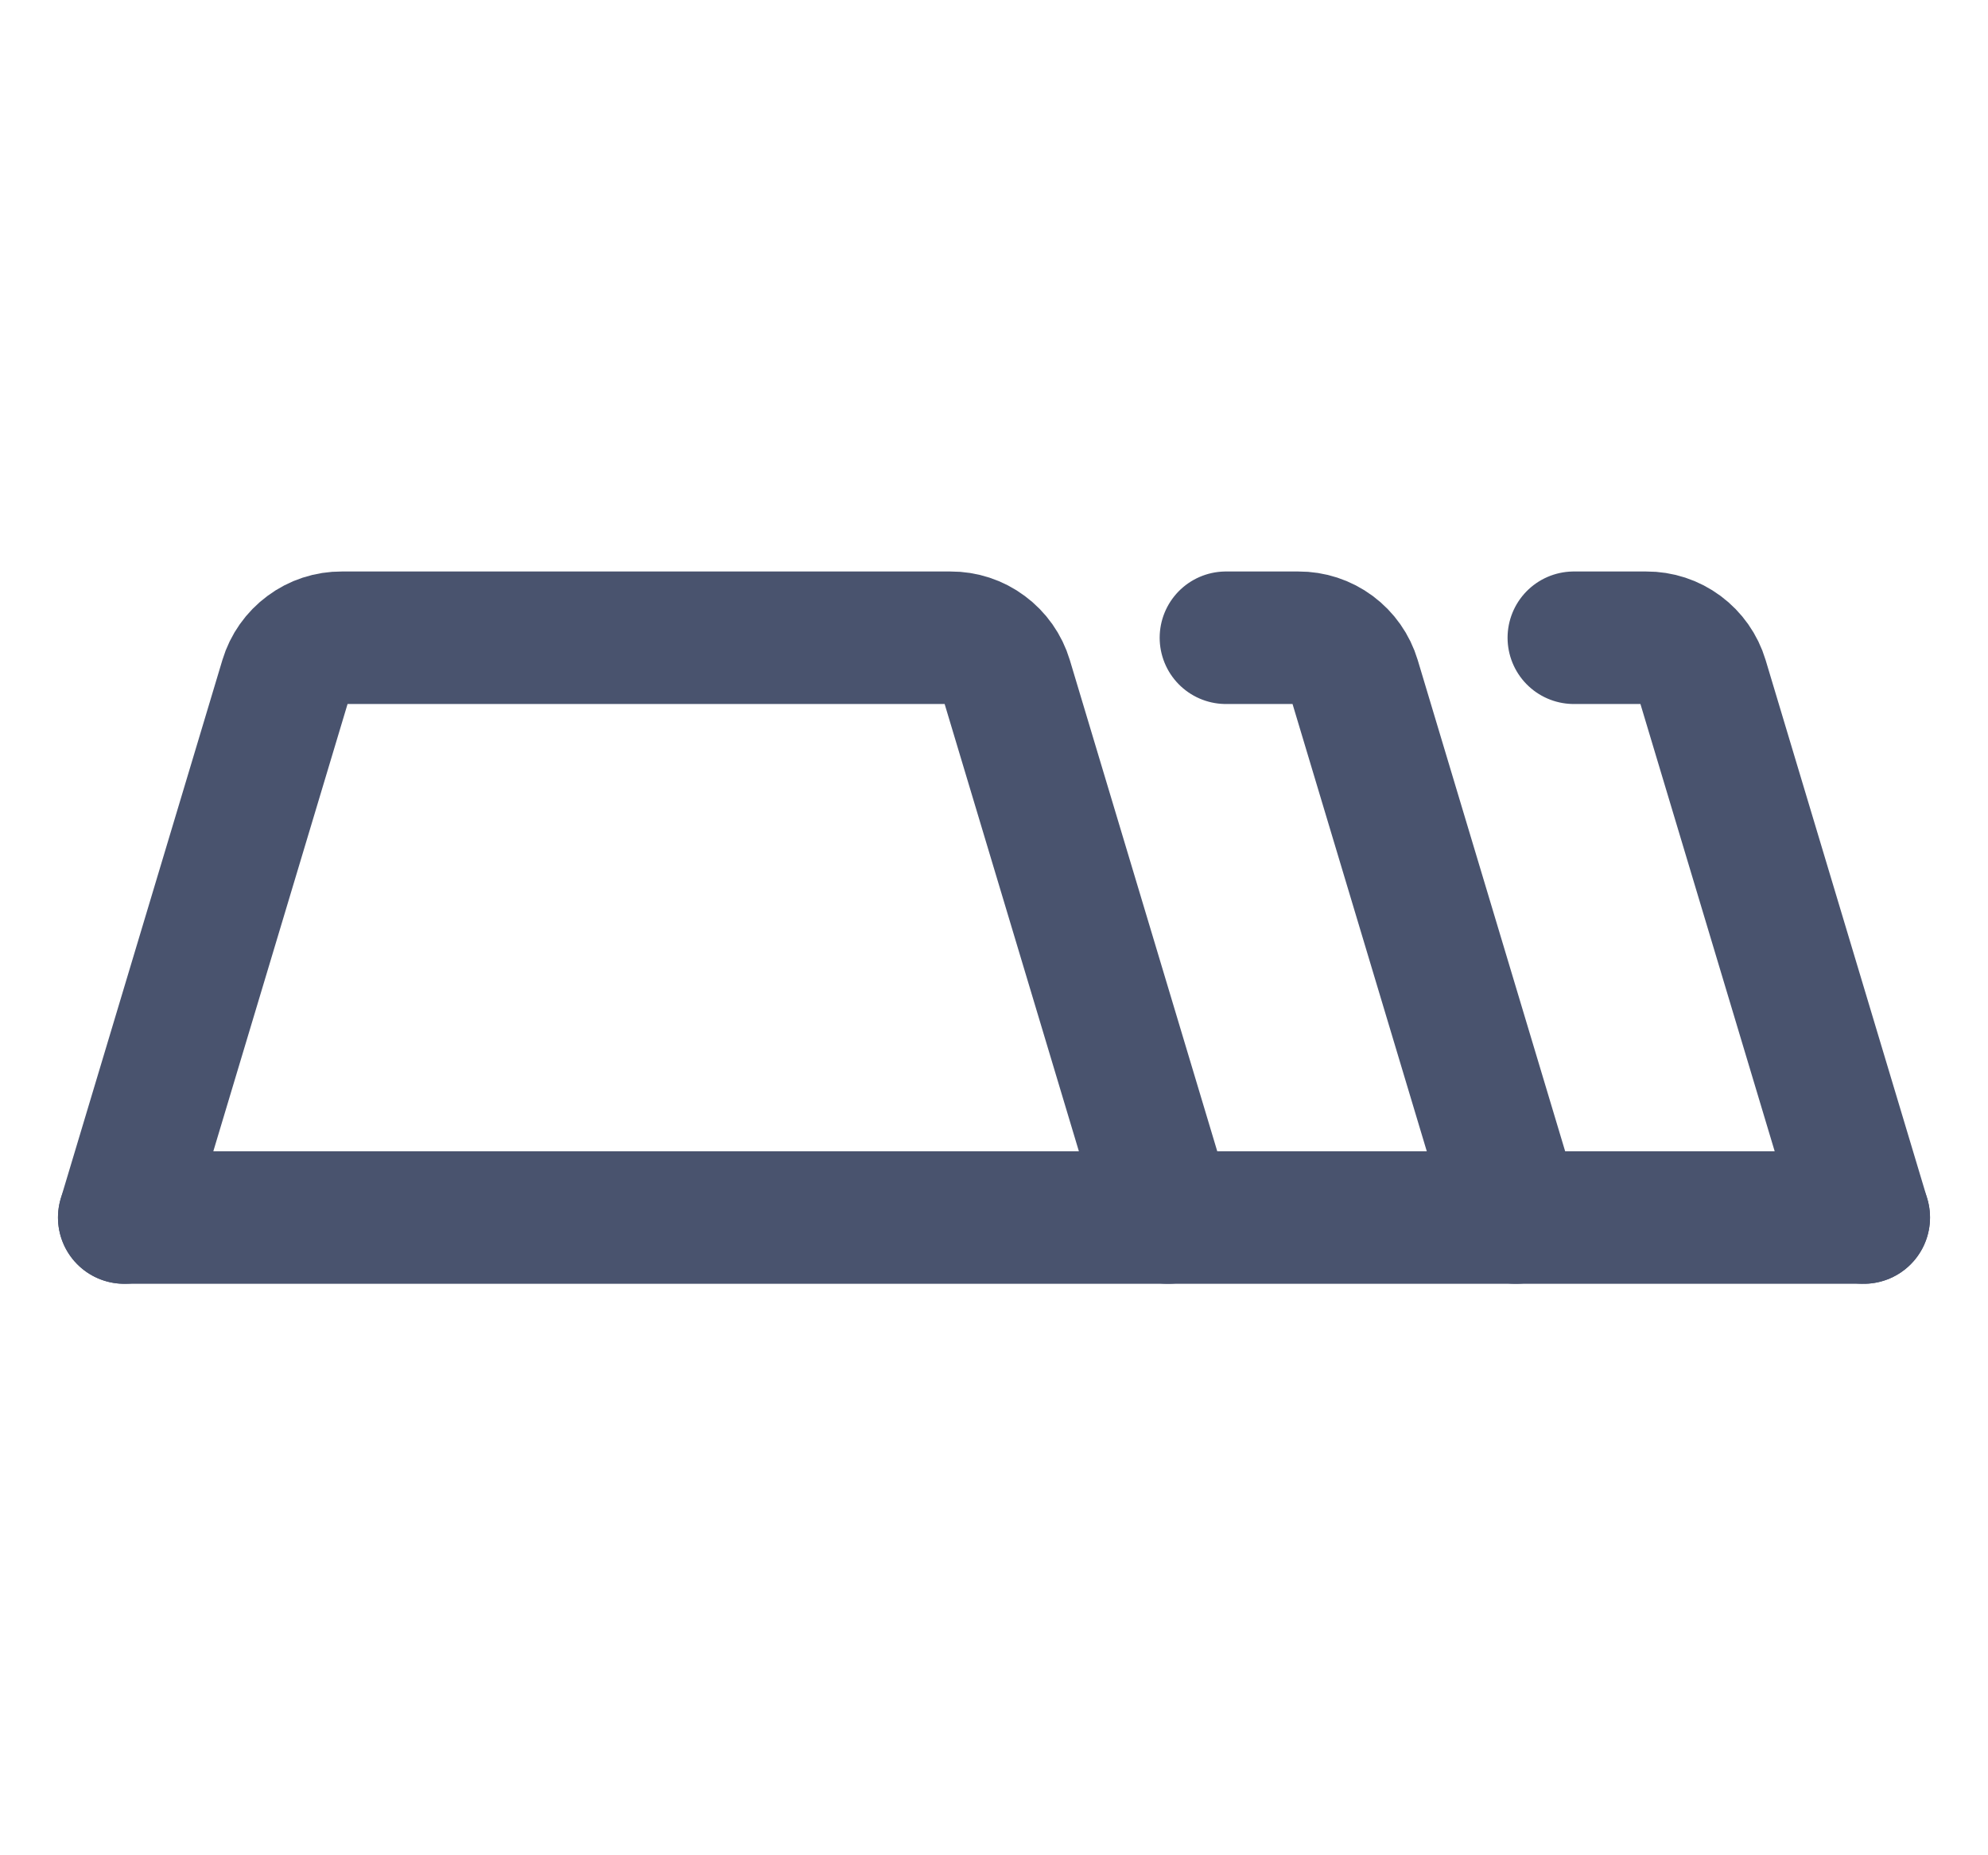<svg width="30" height="28" viewBox="0 0 30 28" fill="none" xmlns="http://www.w3.org/2000/svg">
<path d="M1.875 18.375L4.314 10.248C4.368 10.068 4.48 9.909 4.632 9.797C4.783 9.684 4.967 9.624 5.156 9.625H14.344C14.533 9.624 14.717 9.684 14.868 9.797C15.02 9.909 15.132 10.068 15.186 10.248L17.625 18.375" stroke="#49536E" stroke-width="2" stroke-linecap="round" stroke-linejoin="round"/>
<path d="M18.5 9.625H19.594C19.783 9.624 19.967 9.684 20.119 9.797C20.27 9.909 20.382 10.068 20.436 10.248L22.875 18.375" stroke="#49536E" stroke-width="2" stroke-linecap="round" stroke-linejoin="round"/>
<path d="M23.75 9.625H24.844C25.033 9.624 25.217 9.684 25.369 9.797C25.52 9.909 25.632 10.068 25.686 10.248L28.125 18.375" stroke="#49536E" stroke-width="2" stroke-linecap="round" stroke-linejoin="round"/>
<path d="M1.875 18.375H28.125" stroke="#49536E" stroke-width="2" stroke-linecap="round" stroke-linejoin="round"/>
</svg>
